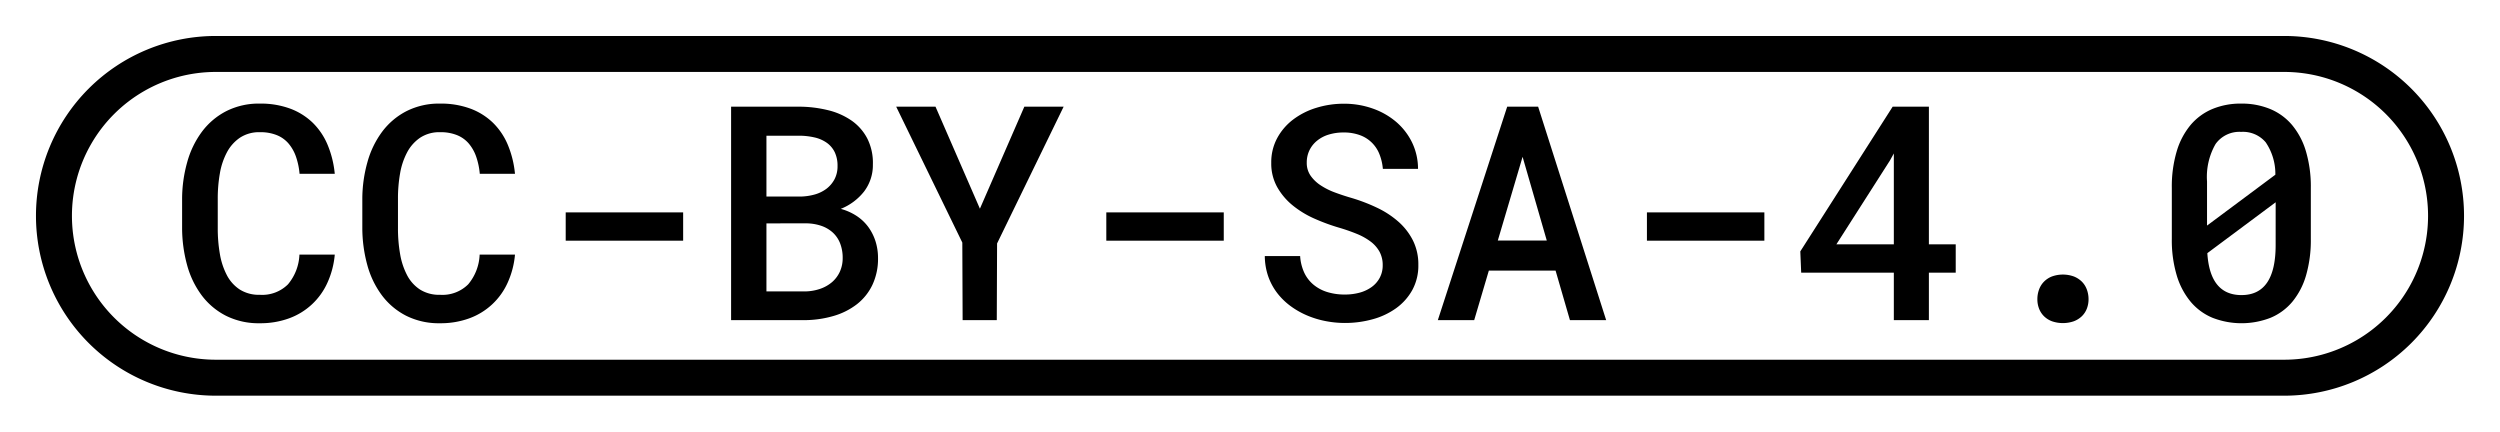 <svg id="print" xmlns="http://www.w3.org/2000/svg" viewBox="0 0 139 24"><title>license</title><path d="M18.613,14.156a4.764,4.764,0,0,1-.408,1.562,3.728,3.728,0,0,1-2.132,1.981,4.616,4.616,0,0,1-1.626.273,4.042,4.042,0,0,1-1.892-.42,3.904,3.904,0,0,1-1.345-1.137,5.019,5.019,0,0,1-.808-1.68,7.862,7.862,0,0,1-.277-2.055V11.059a7.59,7.59,0,0,1,.286-2.05,5.107,5.107,0,0,1,.819-1.688A3.938,3.938,0,0,1,12.58,6.18a4.002,4.002,0,0,1,1.875-.42,4.714,4.714,0,0,1,1.672.277,3.616,3.616,0,0,1,1.255.782,3.735,3.735,0,0,1,.832,1.232,5.532,5.532,0,0,1,.399,1.614h-1.957a3.954,3.954,0,0,0-.199-.95,2.285,2.285,0,0,0-.412-.733,1.69,1.69,0,0,0-.656-.469,2.425,2.425,0,0,0-.934-.163,1.939,1.939,0,0,0-1.108.302,2.261,2.261,0,0,0-.726.81,3.868,3.868,0,0,0-.396,1.179,8.01,8.01,0,0,0-.118,1.401v1.639a8.283,8.283,0,0,0,.118,1.439,3.948,3.948,0,0,0,.388,1.178,2.121,2.121,0,0,0,.717.799,1.992,1.992,0,0,0,1.117.294,2.026,2.026,0,0,0,1.565-.583,2.732,2.732,0,0,0,.636-1.651Z"/><path d="M28.633,14.156a4.764,4.764,0,0,1-.408,1.562,3.728,3.728,0,0,1-2.132,1.981,4.616,4.616,0,0,1-1.626.273,4.042,4.042,0,0,1-1.892-.42,3.904,3.904,0,0,1-1.345-1.137,5.015,5.015,0,0,1-.808-1.68,7.862,7.862,0,0,1-.277-2.055V11.059a7.594,7.594,0,0,1,.286-2.05,5.107,5.107,0,0,1,.819-1.688A3.936,3.936,0,0,1,22.6,6.18a4.002,4.002,0,0,1,1.875-.42,4.714,4.714,0,0,1,1.672.277,3.616,3.616,0,0,1,1.255.782,3.735,3.735,0,0,1,.832,1.232,5.526,5.526,0,0,1,.399,1.614h-1.957a3.954,3.954,0,0,0-.199-.95,2.287,2.287,0,0,0-.412-.733,1.691,1.691,0,0,0-.656-.469,2.425,2.425,0,0,0-.934-.163,1.939,1.939,0,0,0-1.108.302,2.261,2.261,0,0,0-.726.81,3.87,3.87,0,0,0-.396,1.179,8.011,8.011,0,0,0-.118,1.401v1.639a8.283,8.283,0,0,0,.118,1.439,3.948,3.948,0,0,0,.388,1.178,2.121,2.121,0,0,0,.717.799,1.992,1.992,0,0,0,1.117.294,2.026,2.026,0,0,0,1.565-.583,2.733,2.733,0,0,0,.636-1.651Z"/><path d="M37.983,13.382h-6.53V11.809h6.53Z"/><path d="M40.649,17.801V5.931H44.44a6.841,6.841,0,0,1,1.602.196,3.922,3.922,0,0,1,1.305.578,2.768,2.768,0,0,1,.876.999,2.994,2.994,0,0,1,.309,1.438,2.424,2.424,0,0,1-.489,1.505,3.125,3.125,0,0,1-1.296.966,3.083,3.083,0,0,1,.885.396,2.517,2.517,0,0,1,.648.615,2.777,2.777,0,0,1,.399.795,3.054,3.054,0,0,1,.139.925,3.396,3.396,0,0,1-.311,1.492,3.001,3.001,0,0,1-.859,1.076,3.877,3.877,0,0,1-1.305.656,5.863,5.863,0,0,1-1.627.232Zm1.965-6.872h1.875a3.161,3.161,0,0,0,.819-.118,1.969,1.969,0,0,0,.656-.326,1.619,1.619,0,0,0,.441-.53,1.544,1.544,0,0,0,.162-.722,1.737,1.737,0,0,0-.154-.767,1.382,1.382,0,0,0-.436-.521,1.905,1.905,0,0,0-.664-.298,3.913,3.913,0,0,0-.84-.102H42.614Zm0,1.491v3.783H44.75a2.696,2.696,0,0,0,.848-.143,2.057,2.057,0,0,0,.66-.371,1.693,1.693,0,0,0,.436-.579,1.806,1.806,0,0,0,.159-.767,2.203,2.203,0,0,0-.139-.803,1.616,1.616,0,0,0-.399-.599,1.828,1.828,0,0,0-.636-.38,2.653,2.653,0,0,0-.84-.143Z"/><path d="M54.483,11.604l2.471-5.674h2.185l-3.701,7.606-.017,4.264H53.522l-.017-4.312L49.828,5.931h2.186Z"/><path d="M68.041,13.382h-6.53V11.809h6.53Z"/><path d="M76.878,14.743a1.542,1.542,0,0,0-.175-.745,1.796,1.796,0,0,0-.497-.567,3.421,3.421,0,0,0-.767-.428,10.22,10.22,0,0,0-.966-.338,10.861,10.861,0,0,1-1.382-.506,5.317,5.317,0,0,1-1.215-.737,3.586,3.586,0,0,1-.864-1.02,2.682,2.682,0,0,1-.33-1.349,2.823,2.823,0,0,1,.33-1.374,3.204,3.204,0,0,1,.885-1.031,4.113,4.113,0,0,1,1.288-.652,5.121,5.121,0,0,1,1.532-.229,4.745,4.745,0,0,1,1.601.266,4.081,4.081,0,0,1,1.305.741,3.541,3.541,0,0,1,.885,1.142,3.376,3.376,0,0,1,.334,1.472H76.887a2.851,2.851,0,0,0-.192-.819,1.827,1.827,0,0,0-1.088-1.056,2.571,2.571,0,0,0-.905-.147,2.777,2.777,0,0,0-.815.114,1.881,1.881,0,0,0-.648.335,1.567,1.567,0,0,0-.428.529,1.545,1.545,0,0,0-.155.701,1.233,1.233,0,0,0,.212.722,2.044,2.044,0,0,0,.555.534,3.839,3.839,0,0,0,.786.396c.297.111.605.213.926.306a9.712,9.712,0,0,1,1.418.542,5.098,5.098,0,0,1,1.19.774,3.478,3.478,0,0,1,.815,1.048,2.968,2.968,0,0,1,.302,1.361,2.827,2.827,0,0,1-.334,1.394,3.081,3.081,0,0,1-.897,1.011,4.059,4.059,0,0,1-1.304.616,5.718,5.718,0,0,1-1.55.208A5.627,5.627,0,0,1,73.69,17.85a5.126,5.126,0,0,1-1.031-.317,4.575,4.575,0,0,1-.917-.526,3.691,3.691,0,0,1-.738-.726,3.353,3.353,0,0,1-.493-.921,3.528,3.528,0,0,1-.188-1.121h1.965a2.572,2.572,0,0,0,.236.938,1.934,1.934,0,0,0,.522.664,2.216,2.216,0,0,0,.762.4,3.267,3.267,0,0,0,.966.135,3.098,3.098,0,0,0,.824-.105,2.069,2.069,0,0,0,.668-.315,1.498,1.498,0,0,0,.448-.514A1.447,1.447,0,0,0,76.878,14.743Z"/><path d="M86.49,15.045H82.78l-.815,2.756H79.943L83.8,5.931h1.72l3.783,11.87H87.289ZM83.278,13.374H86.001L84.656,8.719Z"/><path d="M98.099,13.382h-6.53V11.809h6.53Z"/><path d="M107.246,13.586h1.492v1.573h-1.492v2.642h-1.949V15.159h-5.151l-.049-1.182,5.136-8.047h2.014Zm-5.144,0h3.195V8.531l-.211.384Z"/><path d="M113.278,16.635a1.535,1.535,0,0,1,.094-.538,1.218,1.218,0,0,1,.273-.436,1.268,1.268,0,0,1,.444-.29,1.802,1.802,0,0,1,1.215,0,1.331,1.331,0,0,1,.448.29,1.198,1.198,0,0,1,.276.436,1.536,1.536,0,0,1,.095.538,1.437,1.437,0,0,1-.095.526,1.188,1.188,0,0,1-.276.42,1.327,1.327,0,0,1-.448.281,1.867,1.867,0,0,1-1.215,0,1.264,1.264,0,0,1-.444-.281,1.207,1.207,0,0,1-.273-.42A1.437,1.437,0,0,1,113.278,16.635Z"/><path d="M128.482,13.284a7.018,7.018,0,0,1-.265,2.026,4.088,4.088,0,0,1-.762,1.467,3.166,3.166,0,0,1-1.215.893,4.447,4.447,0,0,1-3.221,0,3.185,3.185,0,0,1-1.219-.893,4.135,4.135,0,0,1-.774-1.467,6.838,6.838,0,0,1-.273-2.026V10.447a6.9,6.9,0,0,1,.27-2.025,4.097,4.097,0,0,1,.77-1.468,3.207,3.207,0,0,1,1.215-.893A4.073,4.073,0,0,1,124.61,5.76a4.13,4.13,0,0,1,1.614.302,3.197,3.197,0,0,1,1.219.893,4.097,4.097,0,0,1,.77,1.468,6.899,6.899,0,0,1,.269,2.025Zm-5.771-.742L126.51,9.714a3.121,3.121,0,0,0-.534-1.798,1.649,1.649,0,0,0-1.365-.583,1.625,1.625,0,0,0-1.427.677,3.662,3.662,0,0,0-.473,2.079Zm3.816-1.296-3.799,2.829q.146,2.332,1.899,2.331,1.898,0,1.899-2.779Z"/><path d="M127,2H12a10,10,0,0,0,0,20H127a10,10,0,0,0,0-20Zm0,18H12A8,8,0,0,1,12,4H127a8,8,0,0,1,0,16Z"/></svg>